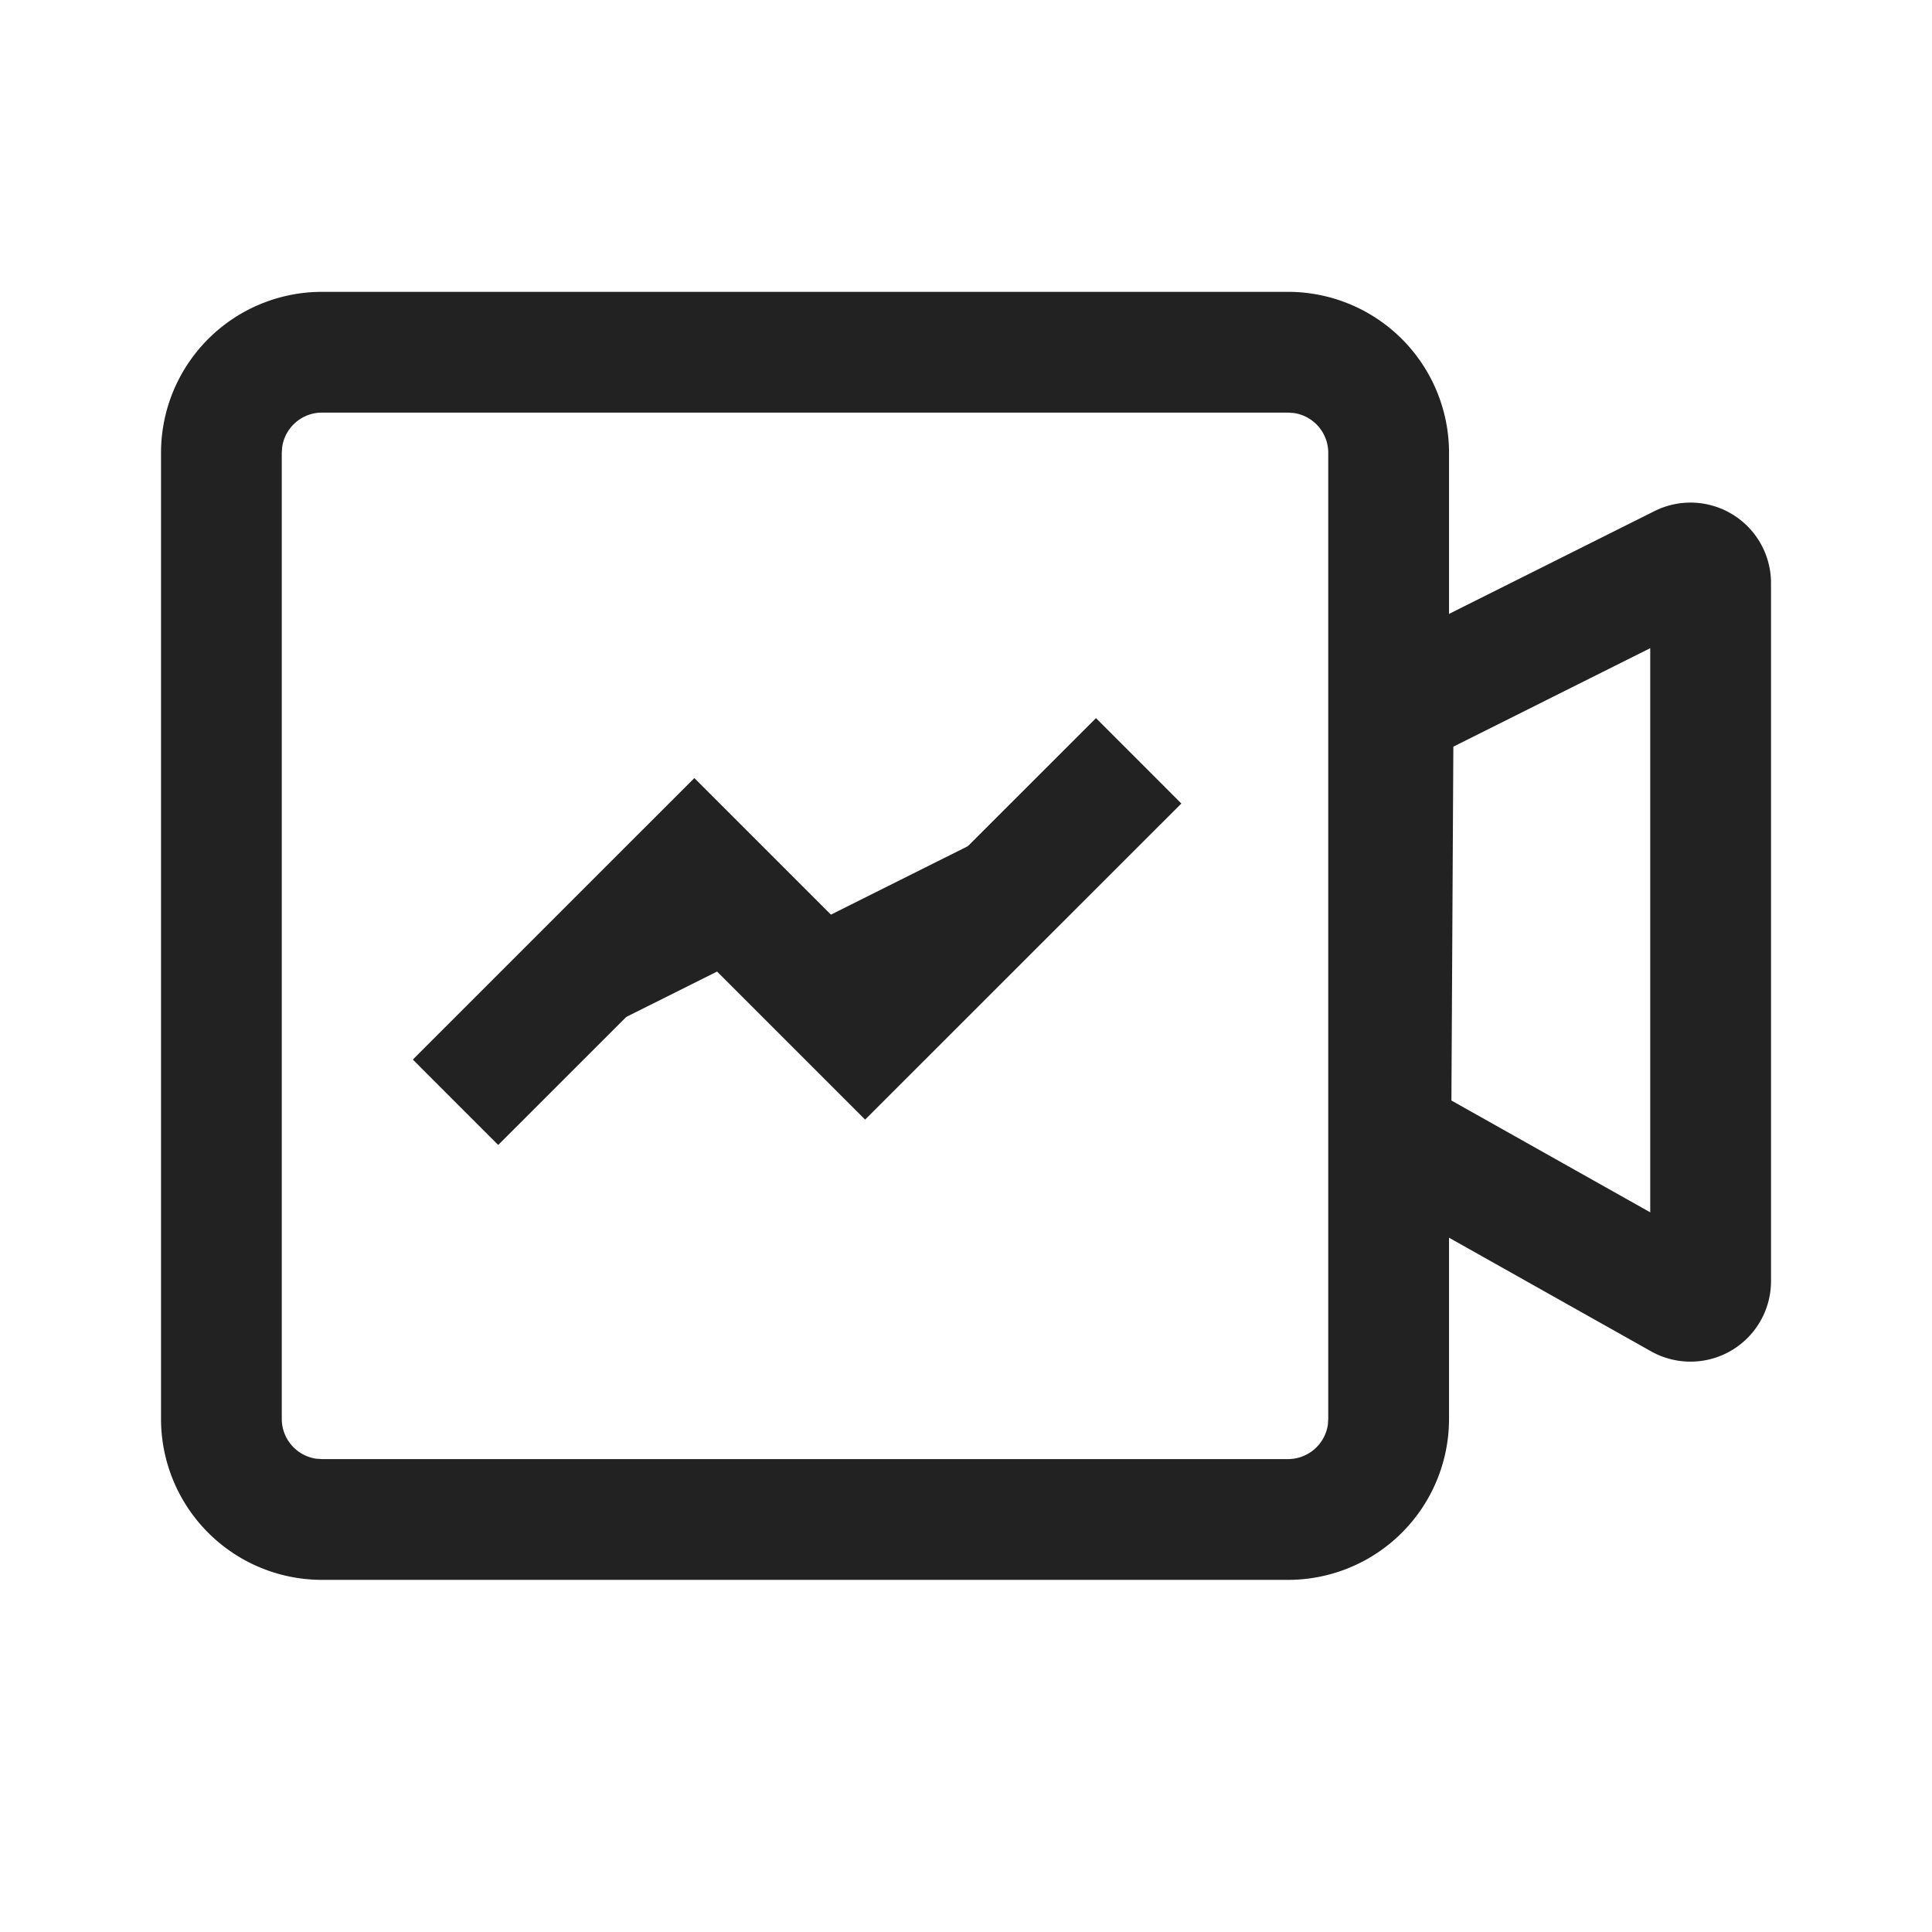 <svg xmlns="http://www.w3.org/2000/svg" viewBox="0 0 1024 1024"><path fill="#222" d="M682.672 154.688A85.328 85.328 0 0 1 768.016 240.016V752.016A85.328 85.328 0 0 1 682.672 837.36H170.672A85.328 85.328 0 0 1 85.344 752V240.016A85.328 85.328 0 0 1 170.672 154.688H682.672ZM682.672 218.688H170.672C159.952 218.688 151.104 226.576 149.568 236.864L149.344 240.016V752.016C149.344 762.736 157.232 771.6 167.52 773.136L170.672 773.344H682.672A21.36 21.36 0 0 0 703.792 755.168L704 752.016V240.016C704 229.296 696.112 220.448 685.824 218.912L682.672 218.688Z"></path><path fill="#222" d="M934.16 289.952A42.573 42.573 0 0 1 938.672 309.056V679.04A42.672 42.672 0 0 1 875.088 716.224L705.056 620.608 706.56 356.128 876.912 270.896A42.672 42.672 0 0 1 934.16 289.952ZM874.656 343.552 770.304 395.744 769.28 583.296 874.656 642.56V343.552Z"></path><path fill="#222222" stroke="#222" stroke-width="64" d="M603.52 403.248 458.544 548.16 368.032 457.648 241.44 584.224"></path></svg>